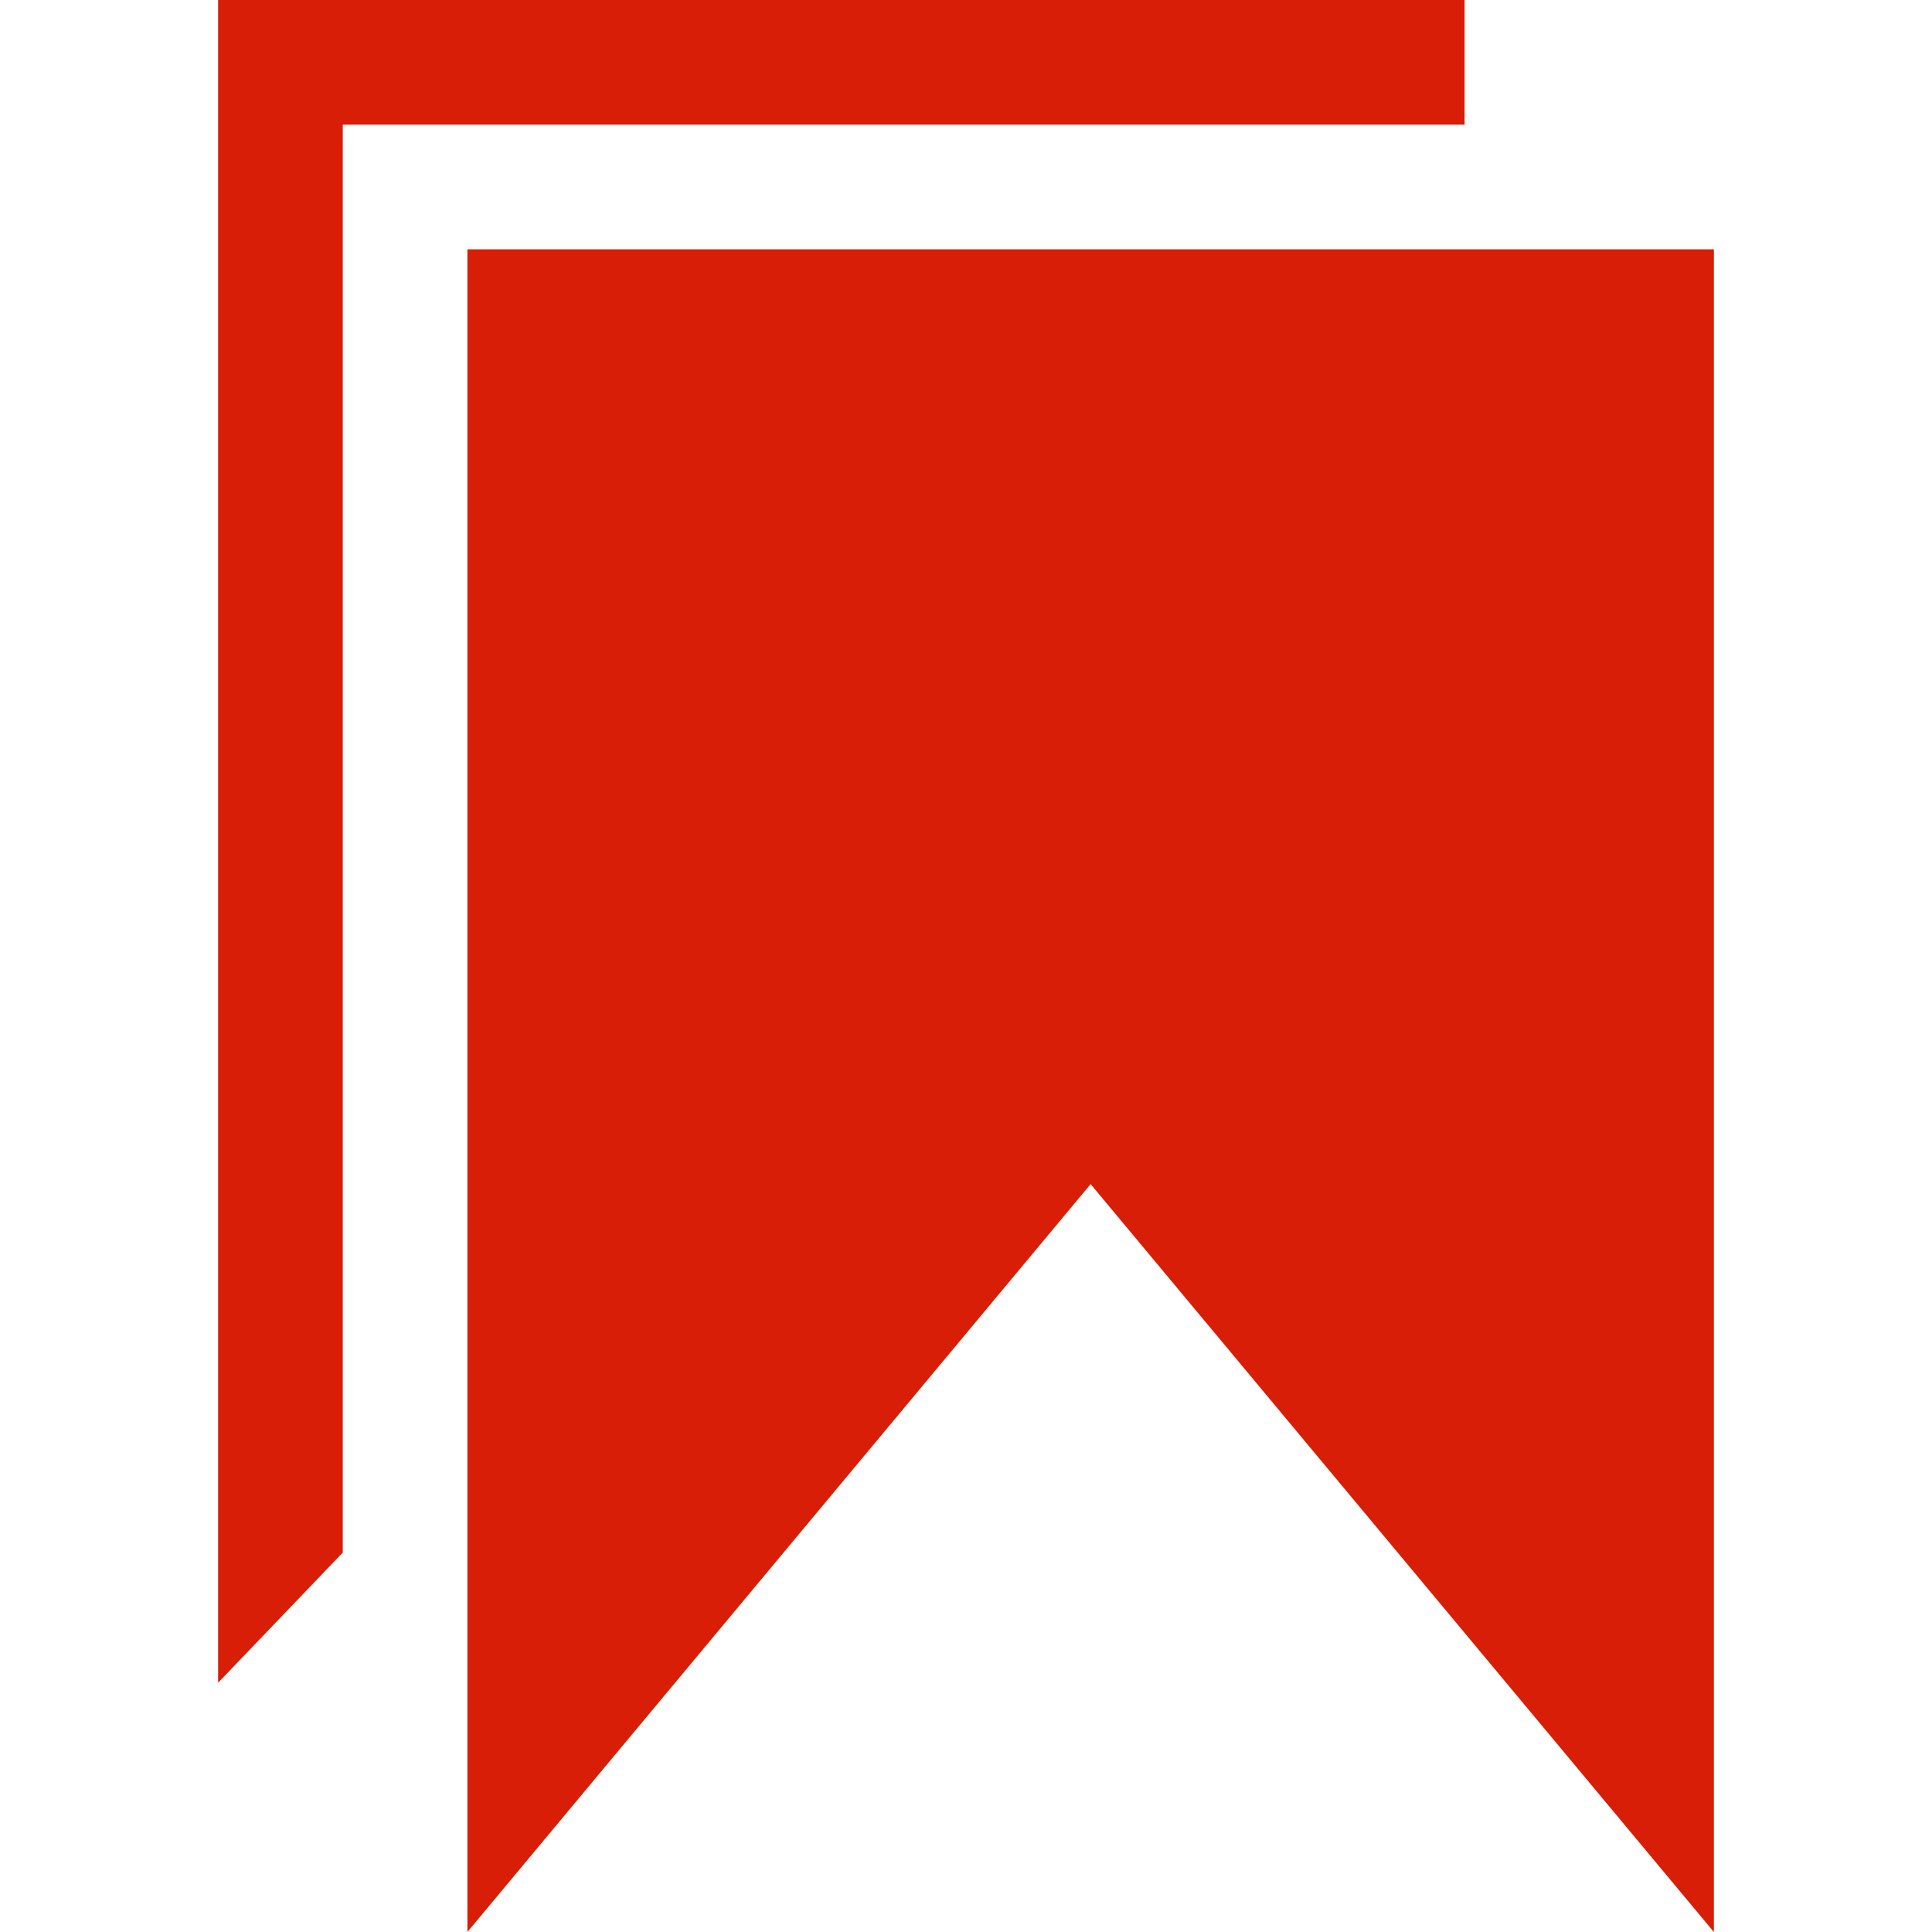 <?xml version="1.0" standalone="no"?><!DOCTYPE svg PUBLIC "-//W3C//DTD SVG 1.1//EN" "http://www.w3.org/Graphics/SVG/1.1/DTD/svg11.dtd"><svg t="1565683733418" class="icon" viewBox="0 0 1024 1024" version="1.1" xmlns="http://www.w3.org/2000/svg" p-id="1213" xmlns:xlink="http://www.w3.org/1999/xlink" width="200" height="200"><defs><style type="text/css"></style></defs><path d="M776.263 66.069V0H115.611v891.874l66.069-68.971V66.069h594.583z" p-id="1214" fill="#d81e06"></path><path d="M842.32 132.126H247.737V1024l330.32-396.389L908.389 1024V132.126h-66.069z" p-id="1215" fill="#d81e06"></path></svg>